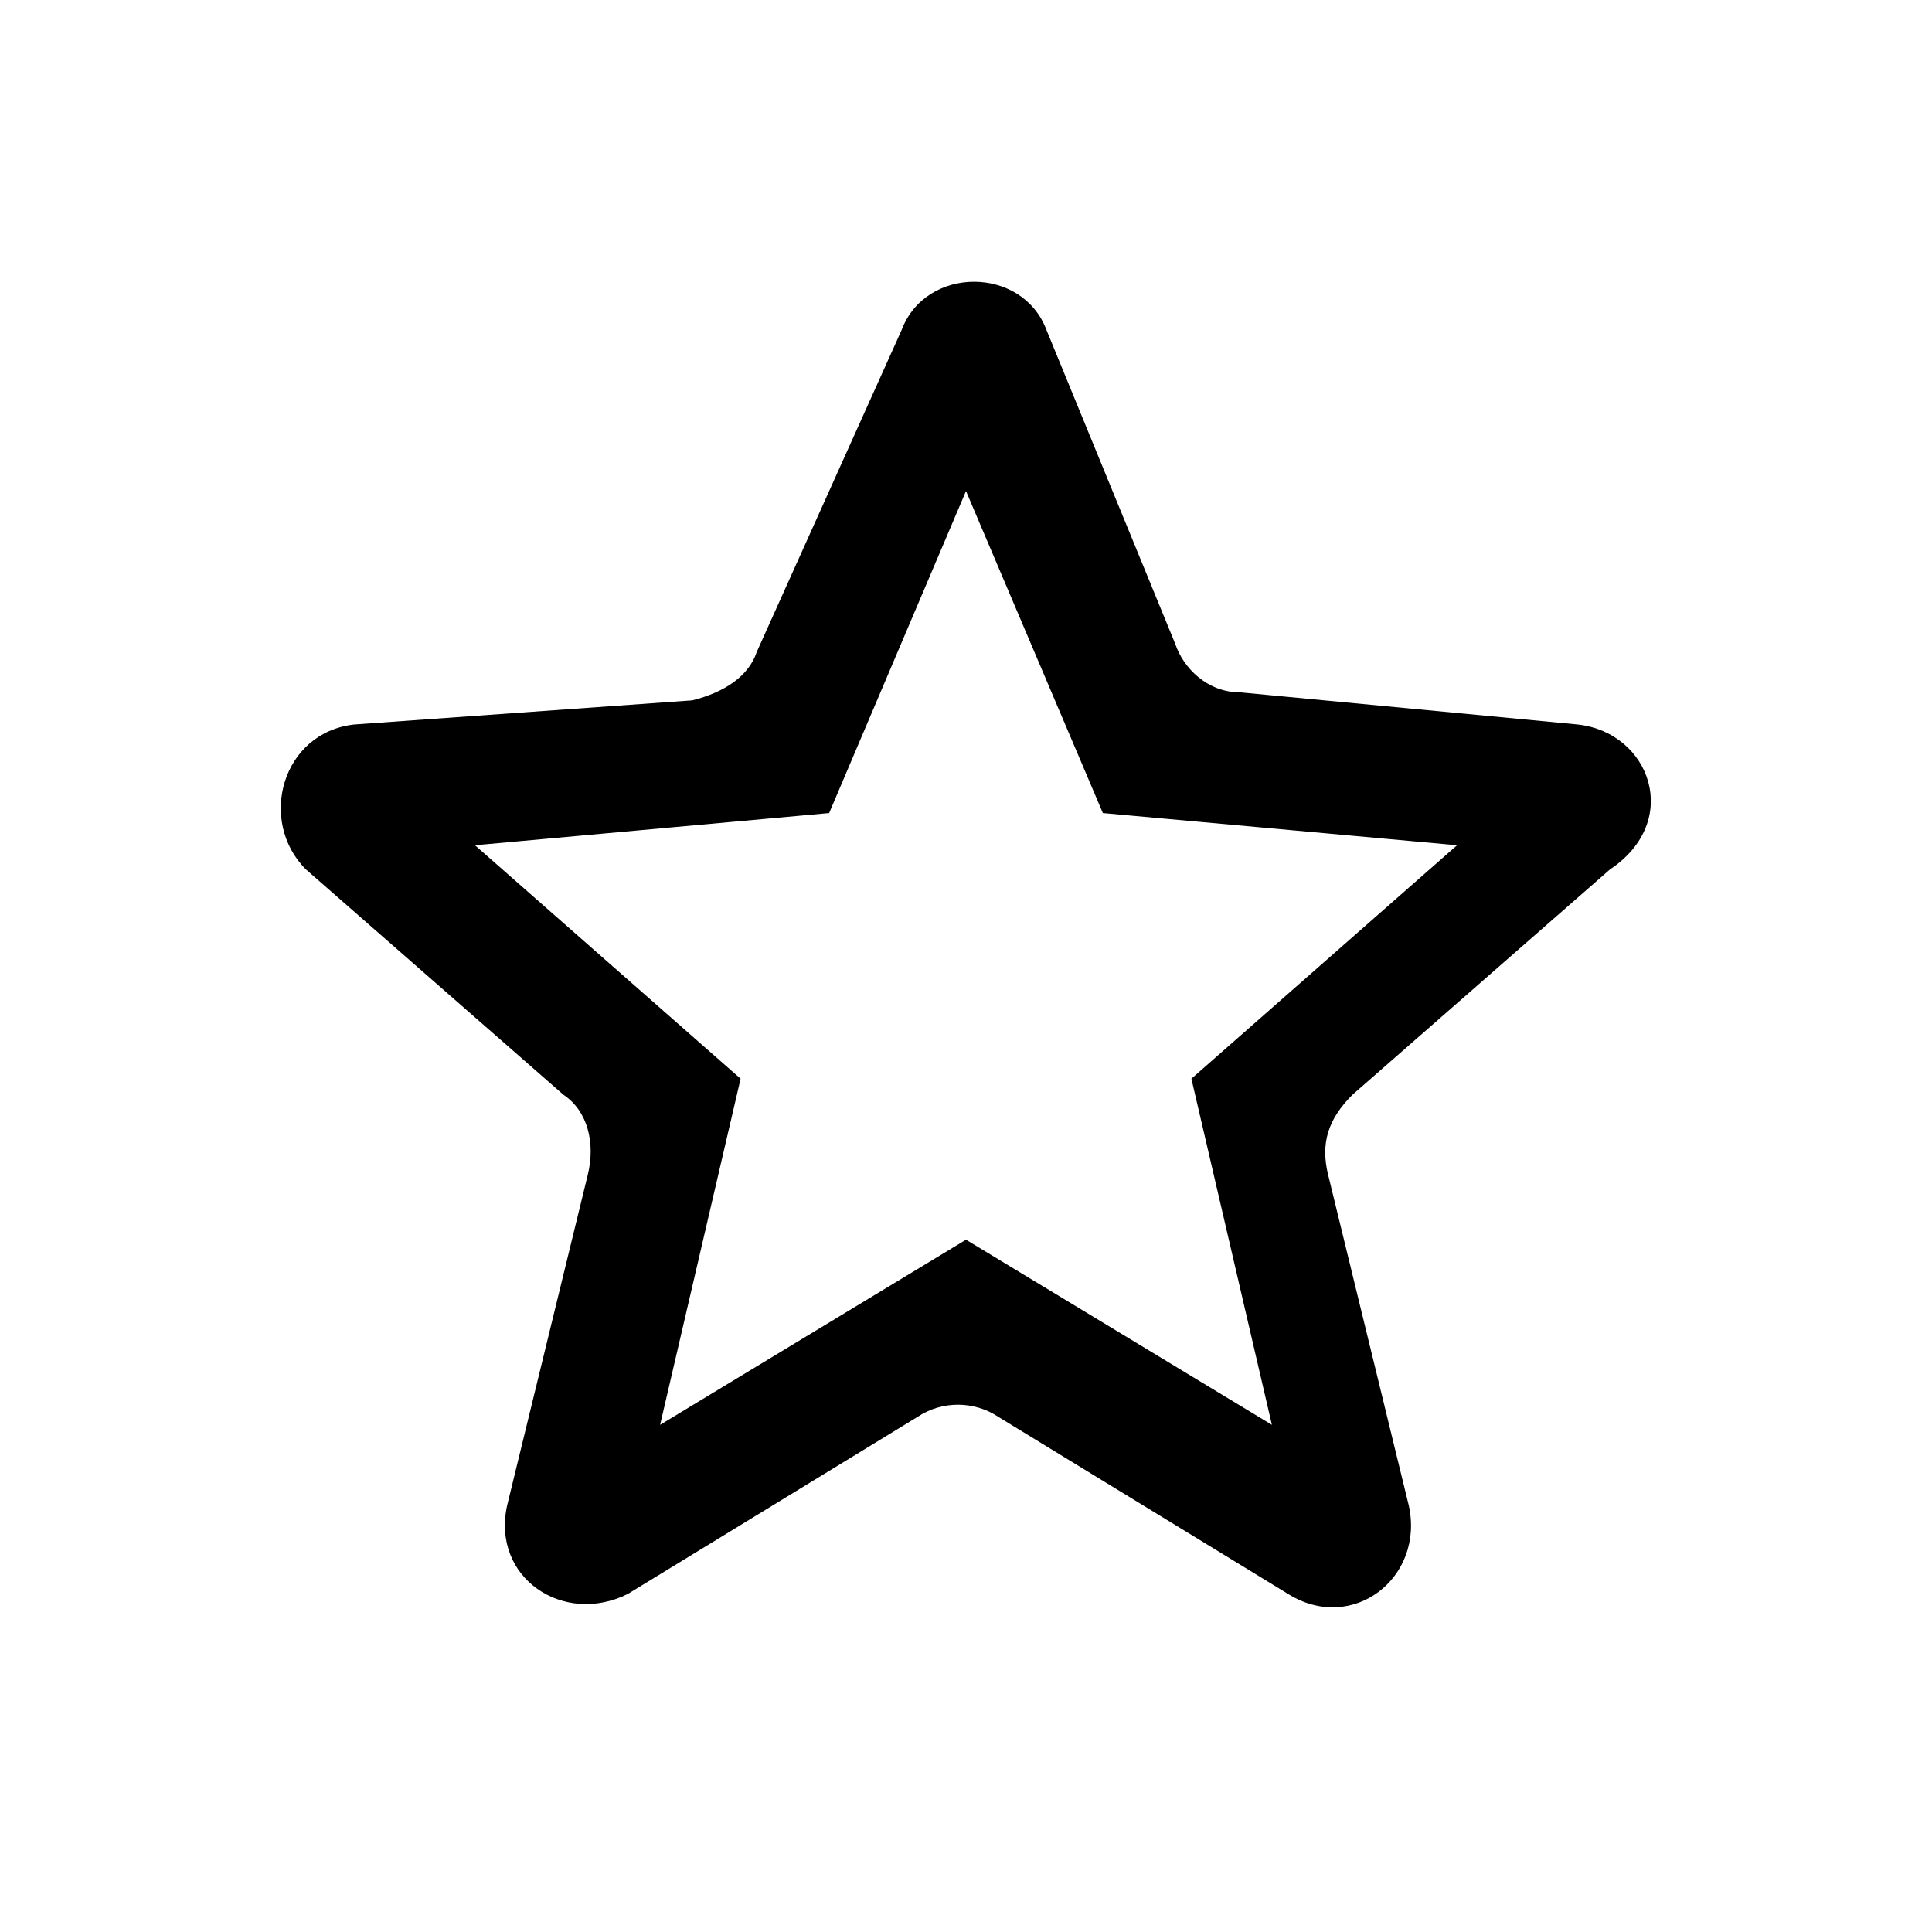 <svg xmlns="http://www.w3.org/2000/svg" viewBox="0 0 24 24" comment="discasset/1.2">
    
    <path className="undefined" fill="B9BBBE" d="M19.6,9l-4.2-0.4c-0.4,0-0.7-0.3-0.8-0.6l-1.6-3.9c-0.3-0.8-1.5-0.8-1.8,0L9.4,8.1C9.3,8.4,9,8.6,8.6,8.7L4.4,9 c-0.9,0.1-1.2,1.2-0.6,1.8L7,13.6c0.3,0.2,0.4,0.6,0.3,1l-1,4.1c-0.2,0.9,0.7,1.5,1.5,1.1l3.6-2.2c0.3-0.2,0.7-0.2,1,0l3.6,2.2 c0.8,0.5,1.7-0.2,1.5-1.1l-1-4.1c-0.1-0.4,0-0.7,0.3-1l3.2-2.8C20.9,10.2,20.5,9.1,19.6,9z M12,15.4l-3.8,2.3l1-4.3l-3.3-2.9 l4.4-0.4l1.7-4l1.7,4l4.4,0.4l-3.3,2.9l1,4.3L12,15.4z"/>
</svg>